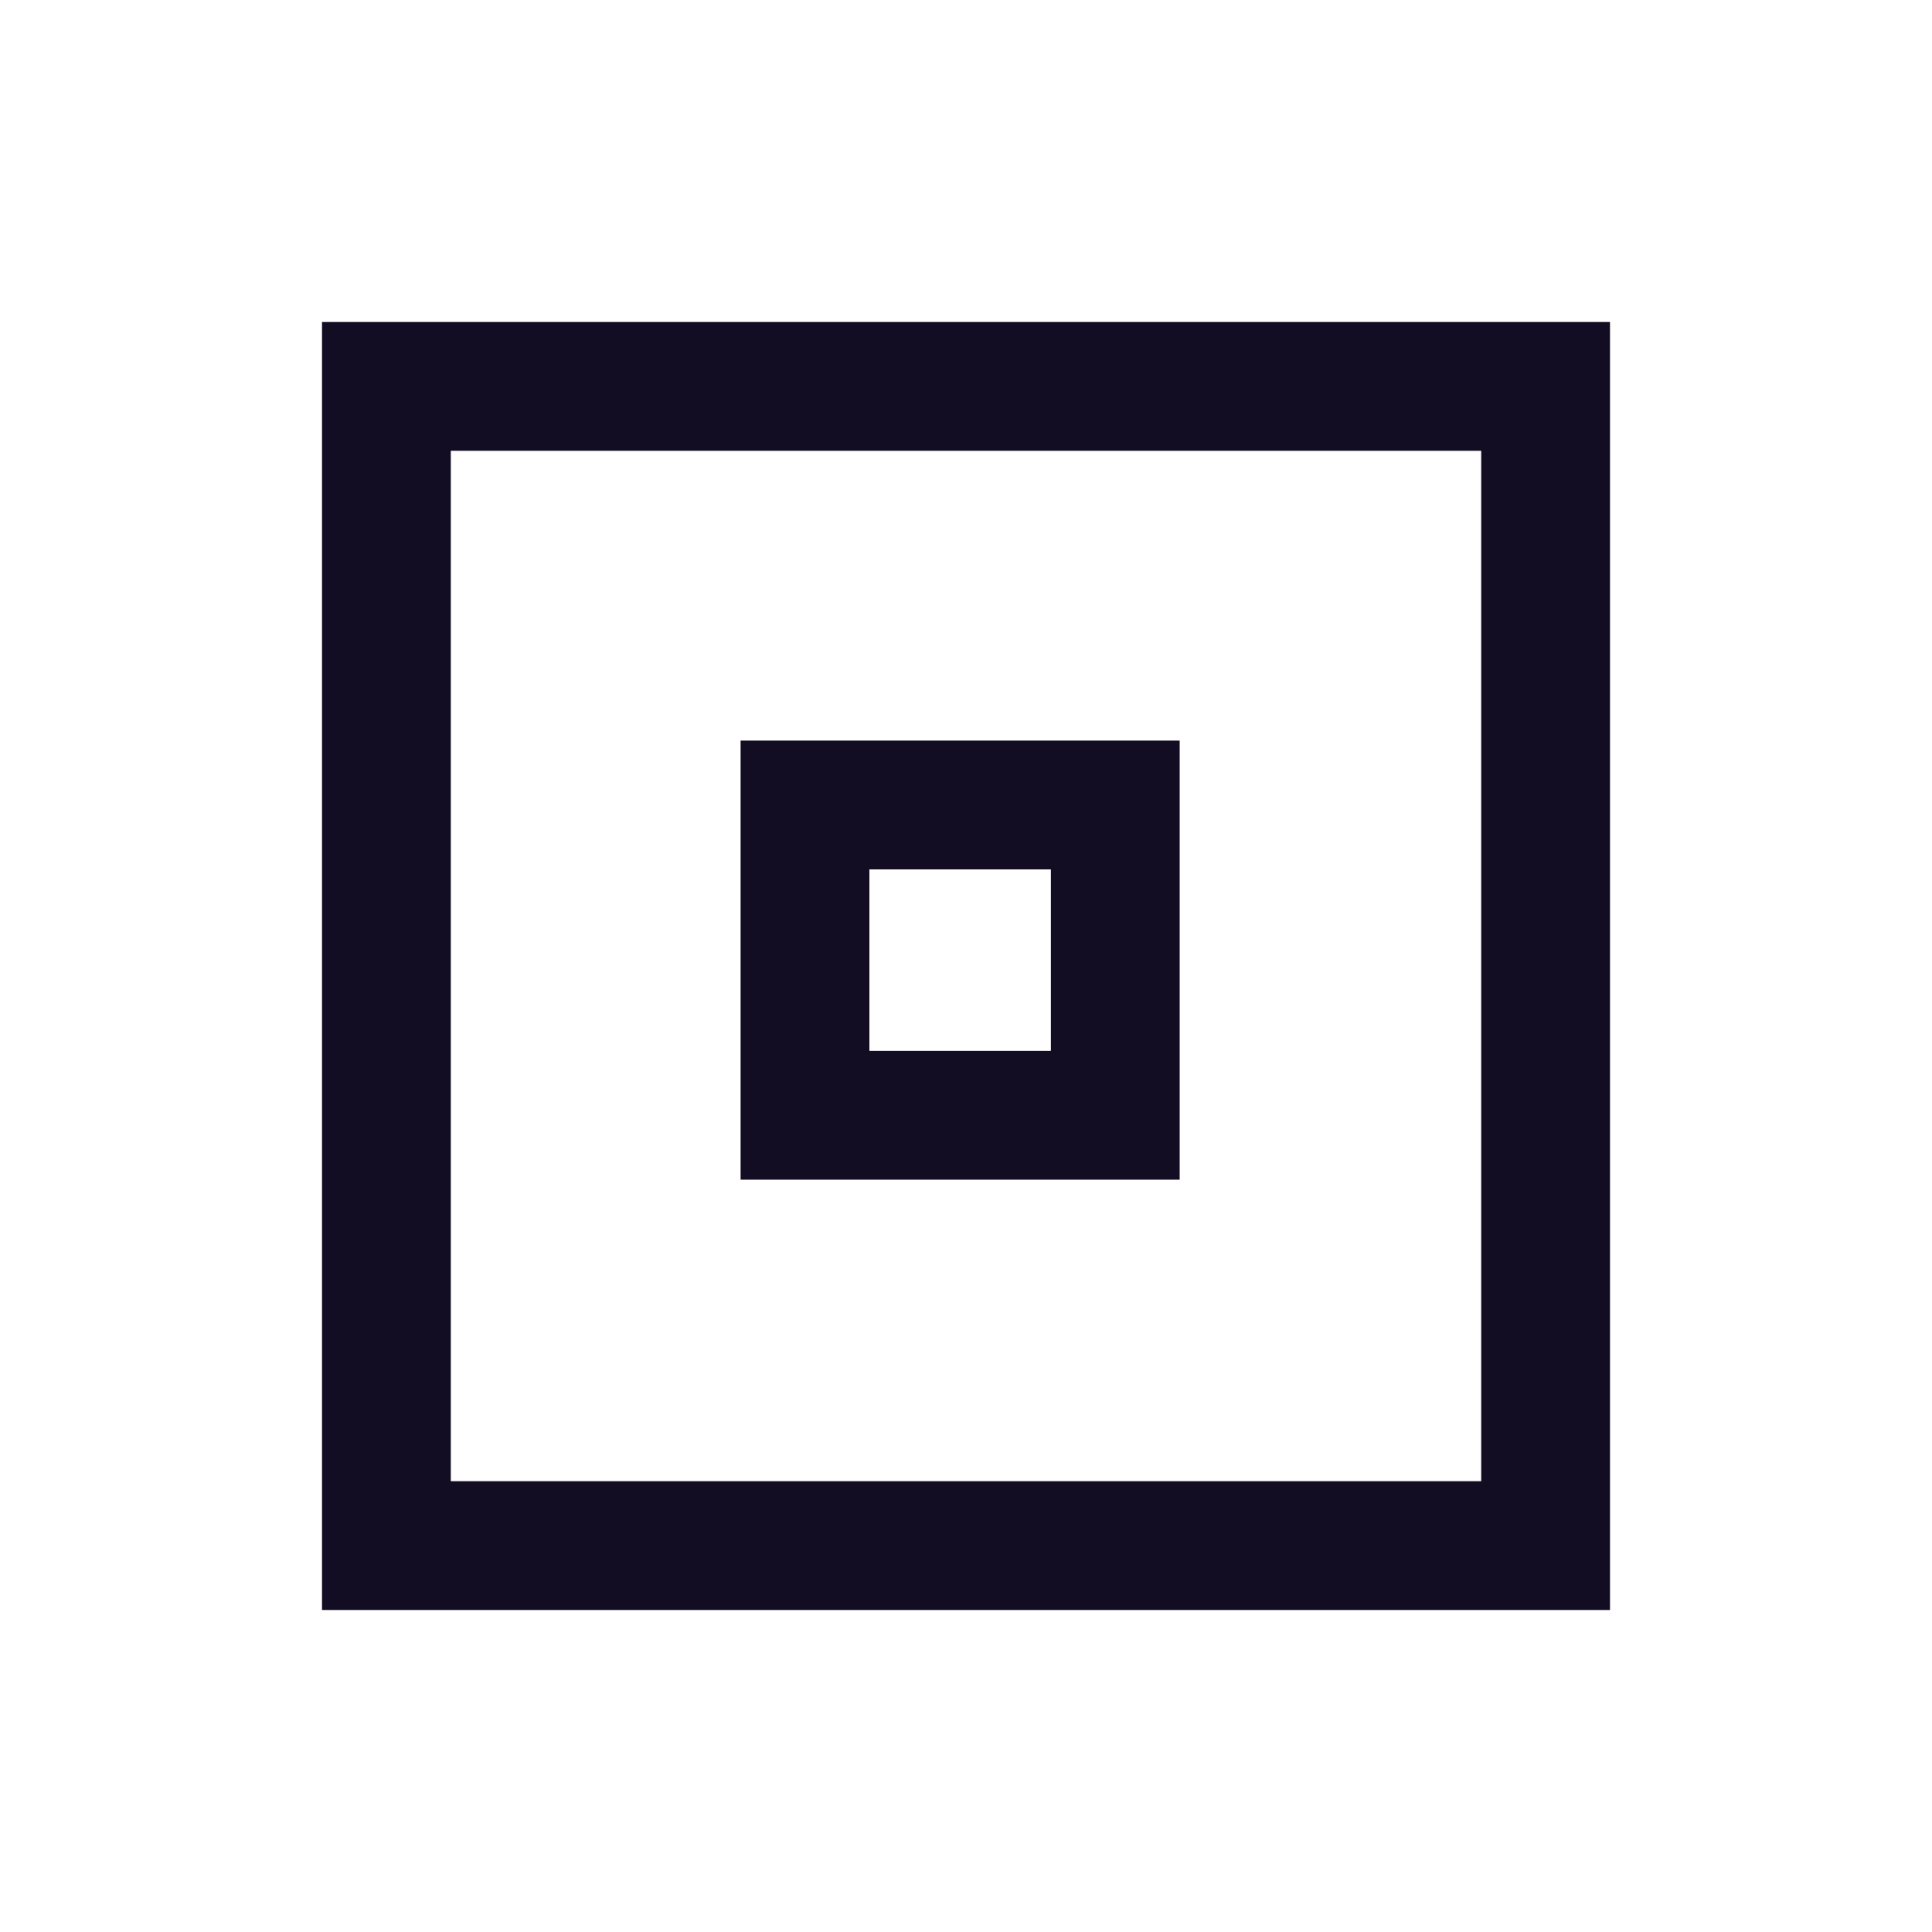 <?xml version="1.0" encoding="UTF-8"?>
<svg width="60px" height="60px" viewBox="0 0 60 60" version="1.1" xmlns="http://www.w3.org/2000/svg" xmlns:xlink="http://www.w3.org/1999/xlink">
    <!-- Generator: Sketch 49 (51002) - http://www.bohemiancoding.com/sketch -->
    <title>Problem-solvers</title>
    <desc>Created with Sketch.</desc>
    <defs>
        <rect id="path-1" x="0" y="0" width="40" height="40"></rect>
        <rect id="path-2" x="13" y="13" width="13.636" height="13.636"></rect>
    </defs>
    <g id="Page-1" stroke="none" stroke-width="1" fill="none" fill-rule="evenodd">
        <g id="Artboard" transform="translate(-129, -51)">
            <g id="Problem-solvers" transform="translate(129, 51)">
                <rect id="Rectangle-23-Copy" fill="#FFFFFF" x="0" y="0" width="60" height="60"></rect>
                <g id="Group-19" transform="translate(10, 10)">
                    <g id="Group-6">
                        <g id="Rectangle-24">
                            <use fill="#FFFFFF" fill-rule="evenodd" xlink:href="#path-1"></use>
                            <rect stroke="#130D23" stroke-width="4" x="2" y="2" width="36" height="36"></rect>
                        </g>
                        <g id="Rectangle-24-Copy">
                            <use fill="#FFFFFF" fill-rule="evenodd" xlink:href="#path-2"></use>
                            <rect stroke="#130D23" stroke-width="4" x="15" y="15" width="9.636" height="9.636"></rect>
                        </g>
                    </g>
                </g>
            </g>
        </g>
    </g>
</svg>